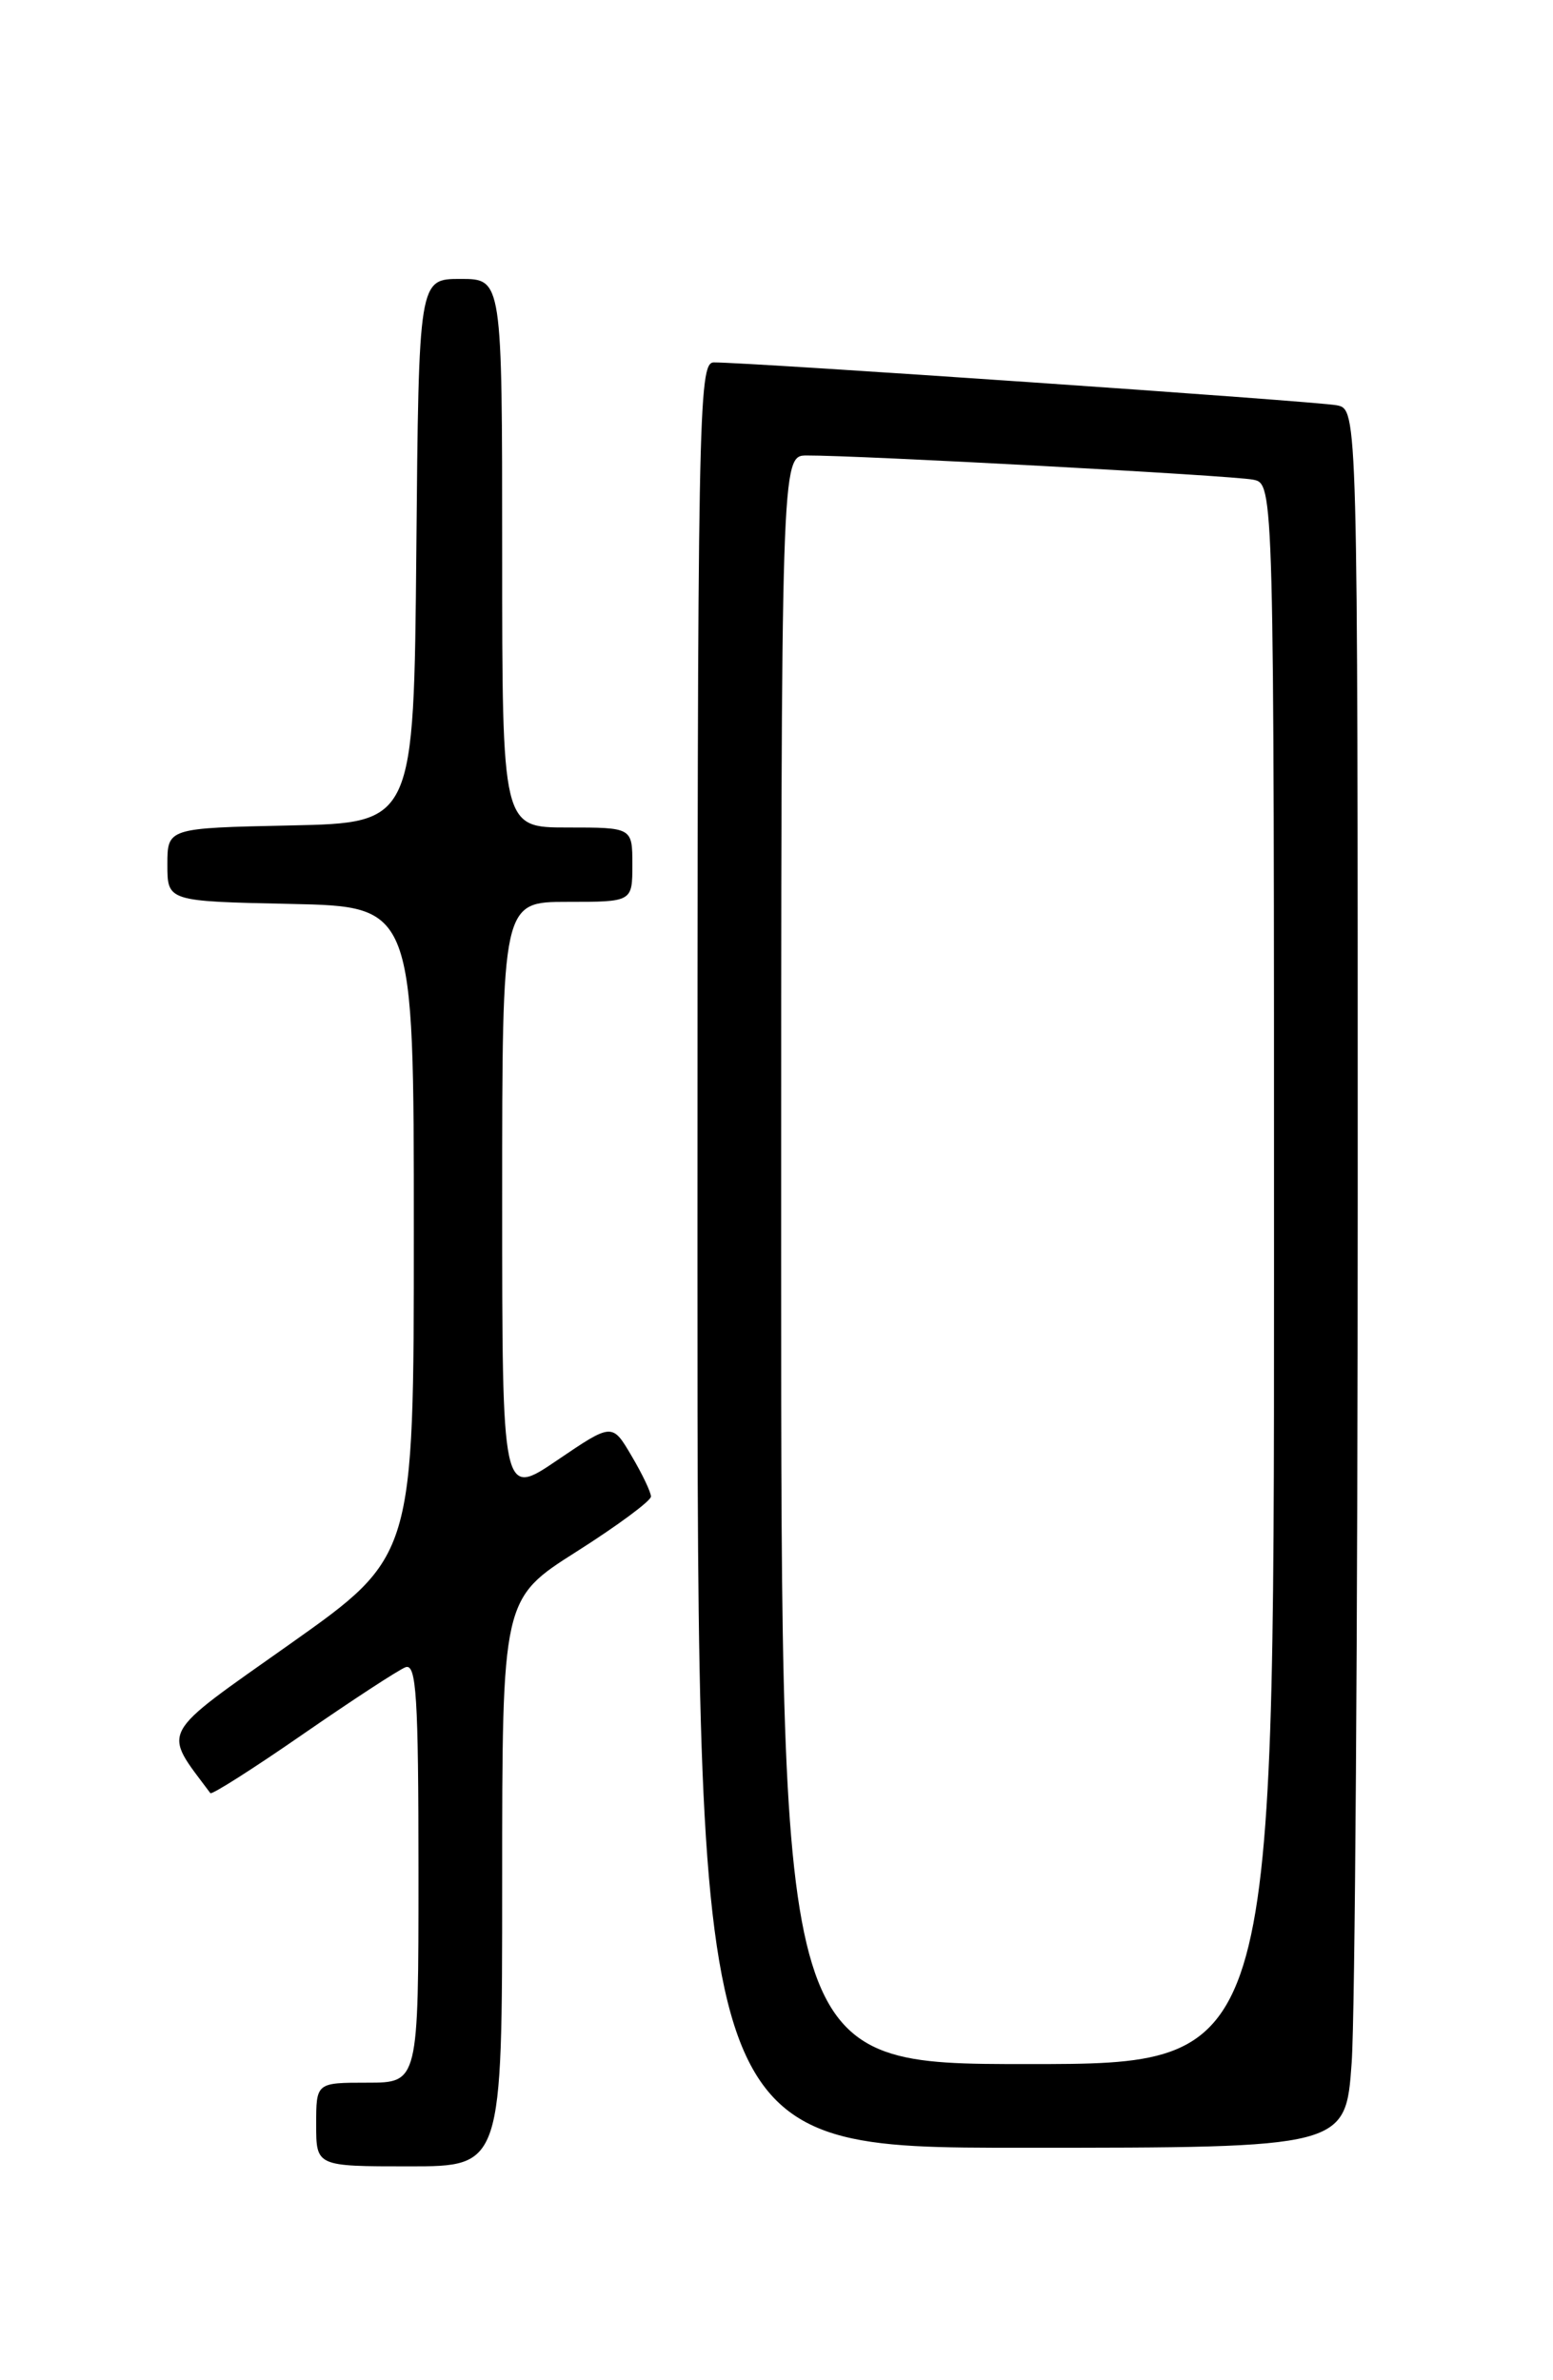 <?xml version="1.0" encoding="UTF-8" standalone="no"?>
<!DOCTYPE svg PUBLIC "-//W3C//DTD SVG 1.1//EN" "http://www.w3.org/Graphics/SVG/1.1/DTD/svg11.dtd" >
<svg xmlns="http://www.w3.org/2000/svg" xmlns:xlink="http://www.w3.org/1999/xlink" version="1.1" viewBox="0 0 167 256">
 <g >
 <path fill="currentColor"
d=" M 54.00 202.48 C 54.00 171.96 54.00 171.96 62.00 166.88 C 66.40 164.09 70.00 161.42 70.00 160.96 C 70.00 160.49 69.06 158.52 67.91 156.58 C 65.83 153.04 65.83 153.04 59.91 157.06 C 54.00 161.07 54.00 161.07 54.00 129.04 C 54.00 97.00 54.00 97.00 61.00 97.00 C 68.00 97.00 68.00 97.00 68.00 93.00 C 68.00 89.00 68.00 89.00 61.00 89.00 C 54.00 89.00 54.00 89.00 54.00 59.50 C 54.00 30.00 54.00 30.00 49.52 30.00 C 45.03 30.00 45.03 30.00 44.77 59.25 C 44.50 88.50 44.50 88.50 31.25 88.78 C 18.00 89.06 18.00 89.06 18.00 93.00 C 18.00 96.94 18.00 96.94 31.25 97.22 C 44.50 97.50 44.50 97.50 44.50 132.44 C 44.50 167.39 44.50 167.39 31.24 176.78 C 16.88 186.94 17.44 185.90 22.62 192.86 C 22.77 193.06 27.24 190.22 32.55 186.54 C 37.86 182.87 42.83 179.62 43.60 179.32 C 44.77 178.87 45.00 182.43 45.00 201.39 C 45.00 224.00 45.00 224.00 39.50 224.00 C 34.00 224.00 34.00 224.00 34.00 228.50 C 34.00 233.00 34.00 233.00 44.00 233.00 C 54.00 233.00 54.00 233.00 54.00 202.48 Z  M 145.35 221.85 C 145.71 216.81 146.00 174.75 146.00 128.37 C 146.00 44.04 146.00 44.04 143.75 43.59 C 141.60 43.16 80.40 38.95 76.75 38.98 C 75.10 39.00 75.00 44.24 75.00 135.00 C 75.00 231.00 75.00 231.00 109.85 231.00 C 144.70 231.00 144.70 231.00 145.35 221.85 Z  M 84.00 135.50 C 84.00 49.00 84.00 49.00 86.75 48.99 C 92.19 48.96 132.55 51.14 134.75 51.59 C 137.00 52.04 137.00 52.04 137.00 137.02 C 137.00 222.00 137.00 222.00 110.50 222.00 C 84.00 222.00 84.00 222.00 84.00 135.50 Z "/>
</g>
</svg>